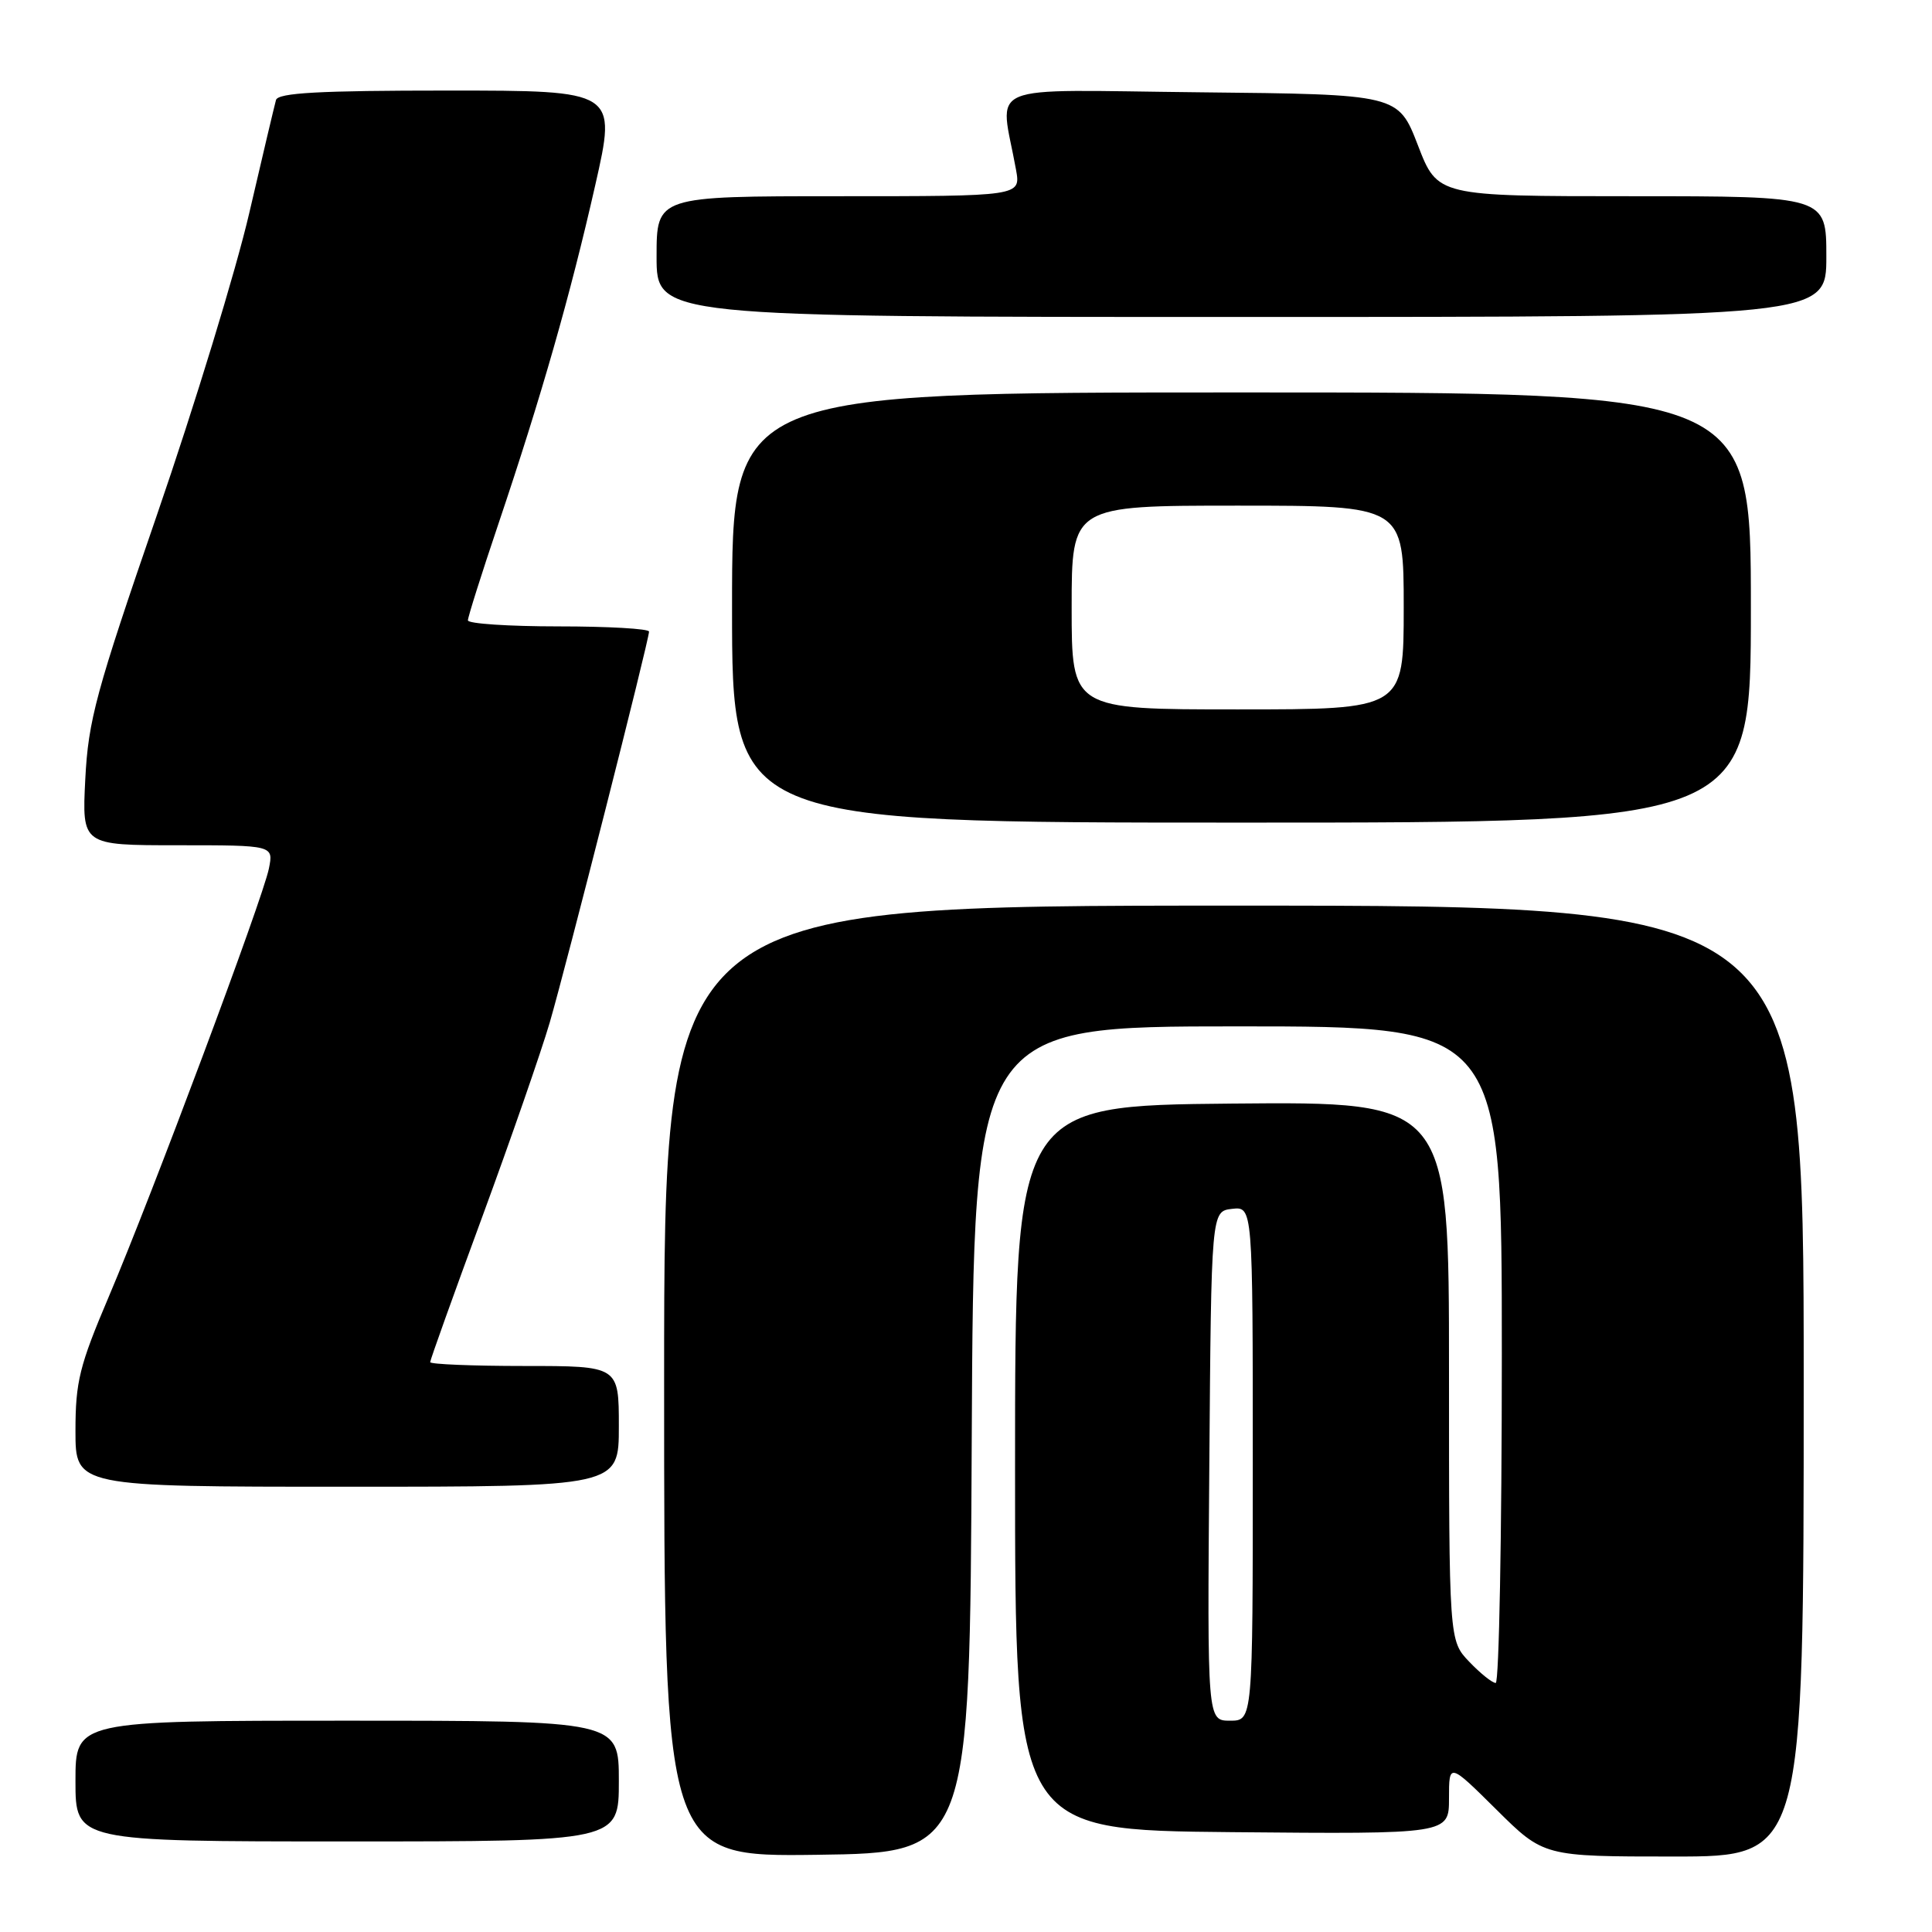 <?xml version="1.0" encoding="UTF-8" standalone="no"?>
<!DOCTYPE svg PUBLIC "-//W3C//DTD SVG 1.1//EN" "http://www.w3.org/Graphics/SVG/1.1/DTD/svg11.dtd" >
<svg xmlns="http://www.w3.org/2000/svg" xmlns:xlink="http://www.w3.org/1999/xlink" version="1.1" viewBox="0 0 256 256">
 <g >
 <path fill="currentColor"
d=" M 128.76 190.75 C 129.02 136.00 129.02 136.00 164.01 136.00 C 199.00 136.00 199.00 136.00 199.00 179.50 C 199.00 203.43 198.63 223.00 198.19 223.00 C 197.74 223.00 196.16 221.74 194.69 220.20 C 192.00 217.39 192.00 217.39 192.00 181.68 C 192.00 145.97 192.00 145.97 163.25 146.23 C 134.50 146.50 134.50 146.50 134.50 194.50 C 134.50 242.50 134.50 242.50 163.25 242.77 C 192.00 243.03 192.00 243.03 192.00 238.29 C 192.00 233.56 192.00 233.56 198.28 239.78 C 204.55 246.00 204.55 246.00 221.78 246.00 C 239.00 246.00 239.00 246.00 239.00 183.00 C 239.00 120.00 239.00 120.00 163.50 120.00 C 88.00 120.00 88.00 120.00 88.00 183.02 C 88.00 246.04 88.00 246.04 108.25 245.77 C 128.50 245.50 128.50 245.50 128.76 190.75 Z  M 82.00 236.00 C 82.00 228.00 82.00 228.00 46.00 228.00 C 10.00 228.00 10.00 228.00 10.00 236.00 C 10.00 244.00 10.00 244.00 46.00 244.00 C 82.00 244.00 82.00 244.00 82.00 236.00 Z  M 82.00 189.00 C 82.00 181.00 82.00 181.00 69.50 181.00 C 62.62 181.00 57.00 180.77 57.00 180.49 C 57.00 180.21 60.10 171.55 63.90 161.24 C 67.69 150.93 71.71 139.35 72.84 135.50 C 75.05 127.90 86.00 84.82 86.00 83.69 C 86.00 83.31 80.60 83.00 74.00 83.00 C 67.40 83.00 62.00 82.64 62.00 82.20 C 62.00 81.76 63.81 76.03 66.03 69.45 C 71.72 52.57 75.58 39.08 78.87 24.55 C 81.72 12.00 81.72 12.00 59.33 12.00 C 42.28 12.00 36.85 12.30 36.57 13.25 C 36.38 13.94 34.78 20.67 33.03 28.22 C 31.28 35.77 25.78 53.77 20.80 68.22 C 12.70 91.72 11.70 95.43 11.30 103.25 C 10.86 112.00 10.86 112.00 23.55 112.00 C 36.25 112.00 36.25 112.00 35.63 115.09 C 34.83 119.08 20.13 158.38 14.40 171.85 C 10.53 180.96 10.00 183.08 10.00 189.60 C 10.00 197.00 10.00 197.00 46.00 197.00 C 82.00 197.00 82.00 197.00 82.00 189.00 Z  M 232.00 80.50 C 232.00 52.00 232.00 52.00 164.50 52.00 C 97.00 52.00 97.00 52.00 97.00 80.50 C 97.00 109.00 97.00 109.00 164.50 109.00 C 232.00 109.00 232.00 109.00 232.00 80.50 Z  M 242.00 34.00 C 242.00 26.00 242.00 26.00 216.24 26.00 C 190.48 26.00 190.48 26.00 187.88 19.25 C 185.27 12.50 185.27 12.50 159.00 12.23 C 129.63 11.93 132.51 10.72 134.63 22.50 C 135.26 26.00 135.26 26.00 111.13 26.00 C 87.00 26.00 87.00 26.00 87.00 34.00 C 87.00 42.00 87.00 42.00 164.50 42.00 C 242.00 42.00 242.00 42.00 242.00 34.00 Z  M 160.24 194.25 C 160.50 160.50 160.50 160.50 163.25 160.18 C 166.00 159.87 166.00 159.87 166.00 193.93 C 166.00 228.00 166.00 228.00 162.99 228.00 C 159.97 228.00 159.97 228.00 160.24 194.25 Z  M 142.00 80.50 C 142.00 67.00 142.00 67.00 164.00 67.00 C 186.00 67.00 186.00 67.00 186.00 80.50 C 186.00 94.00 186.00 94.00 164.00 94.00 C 142.00 94.00 142.00 94.00 142.00 80.50 Z "/>
</g>
</svg>